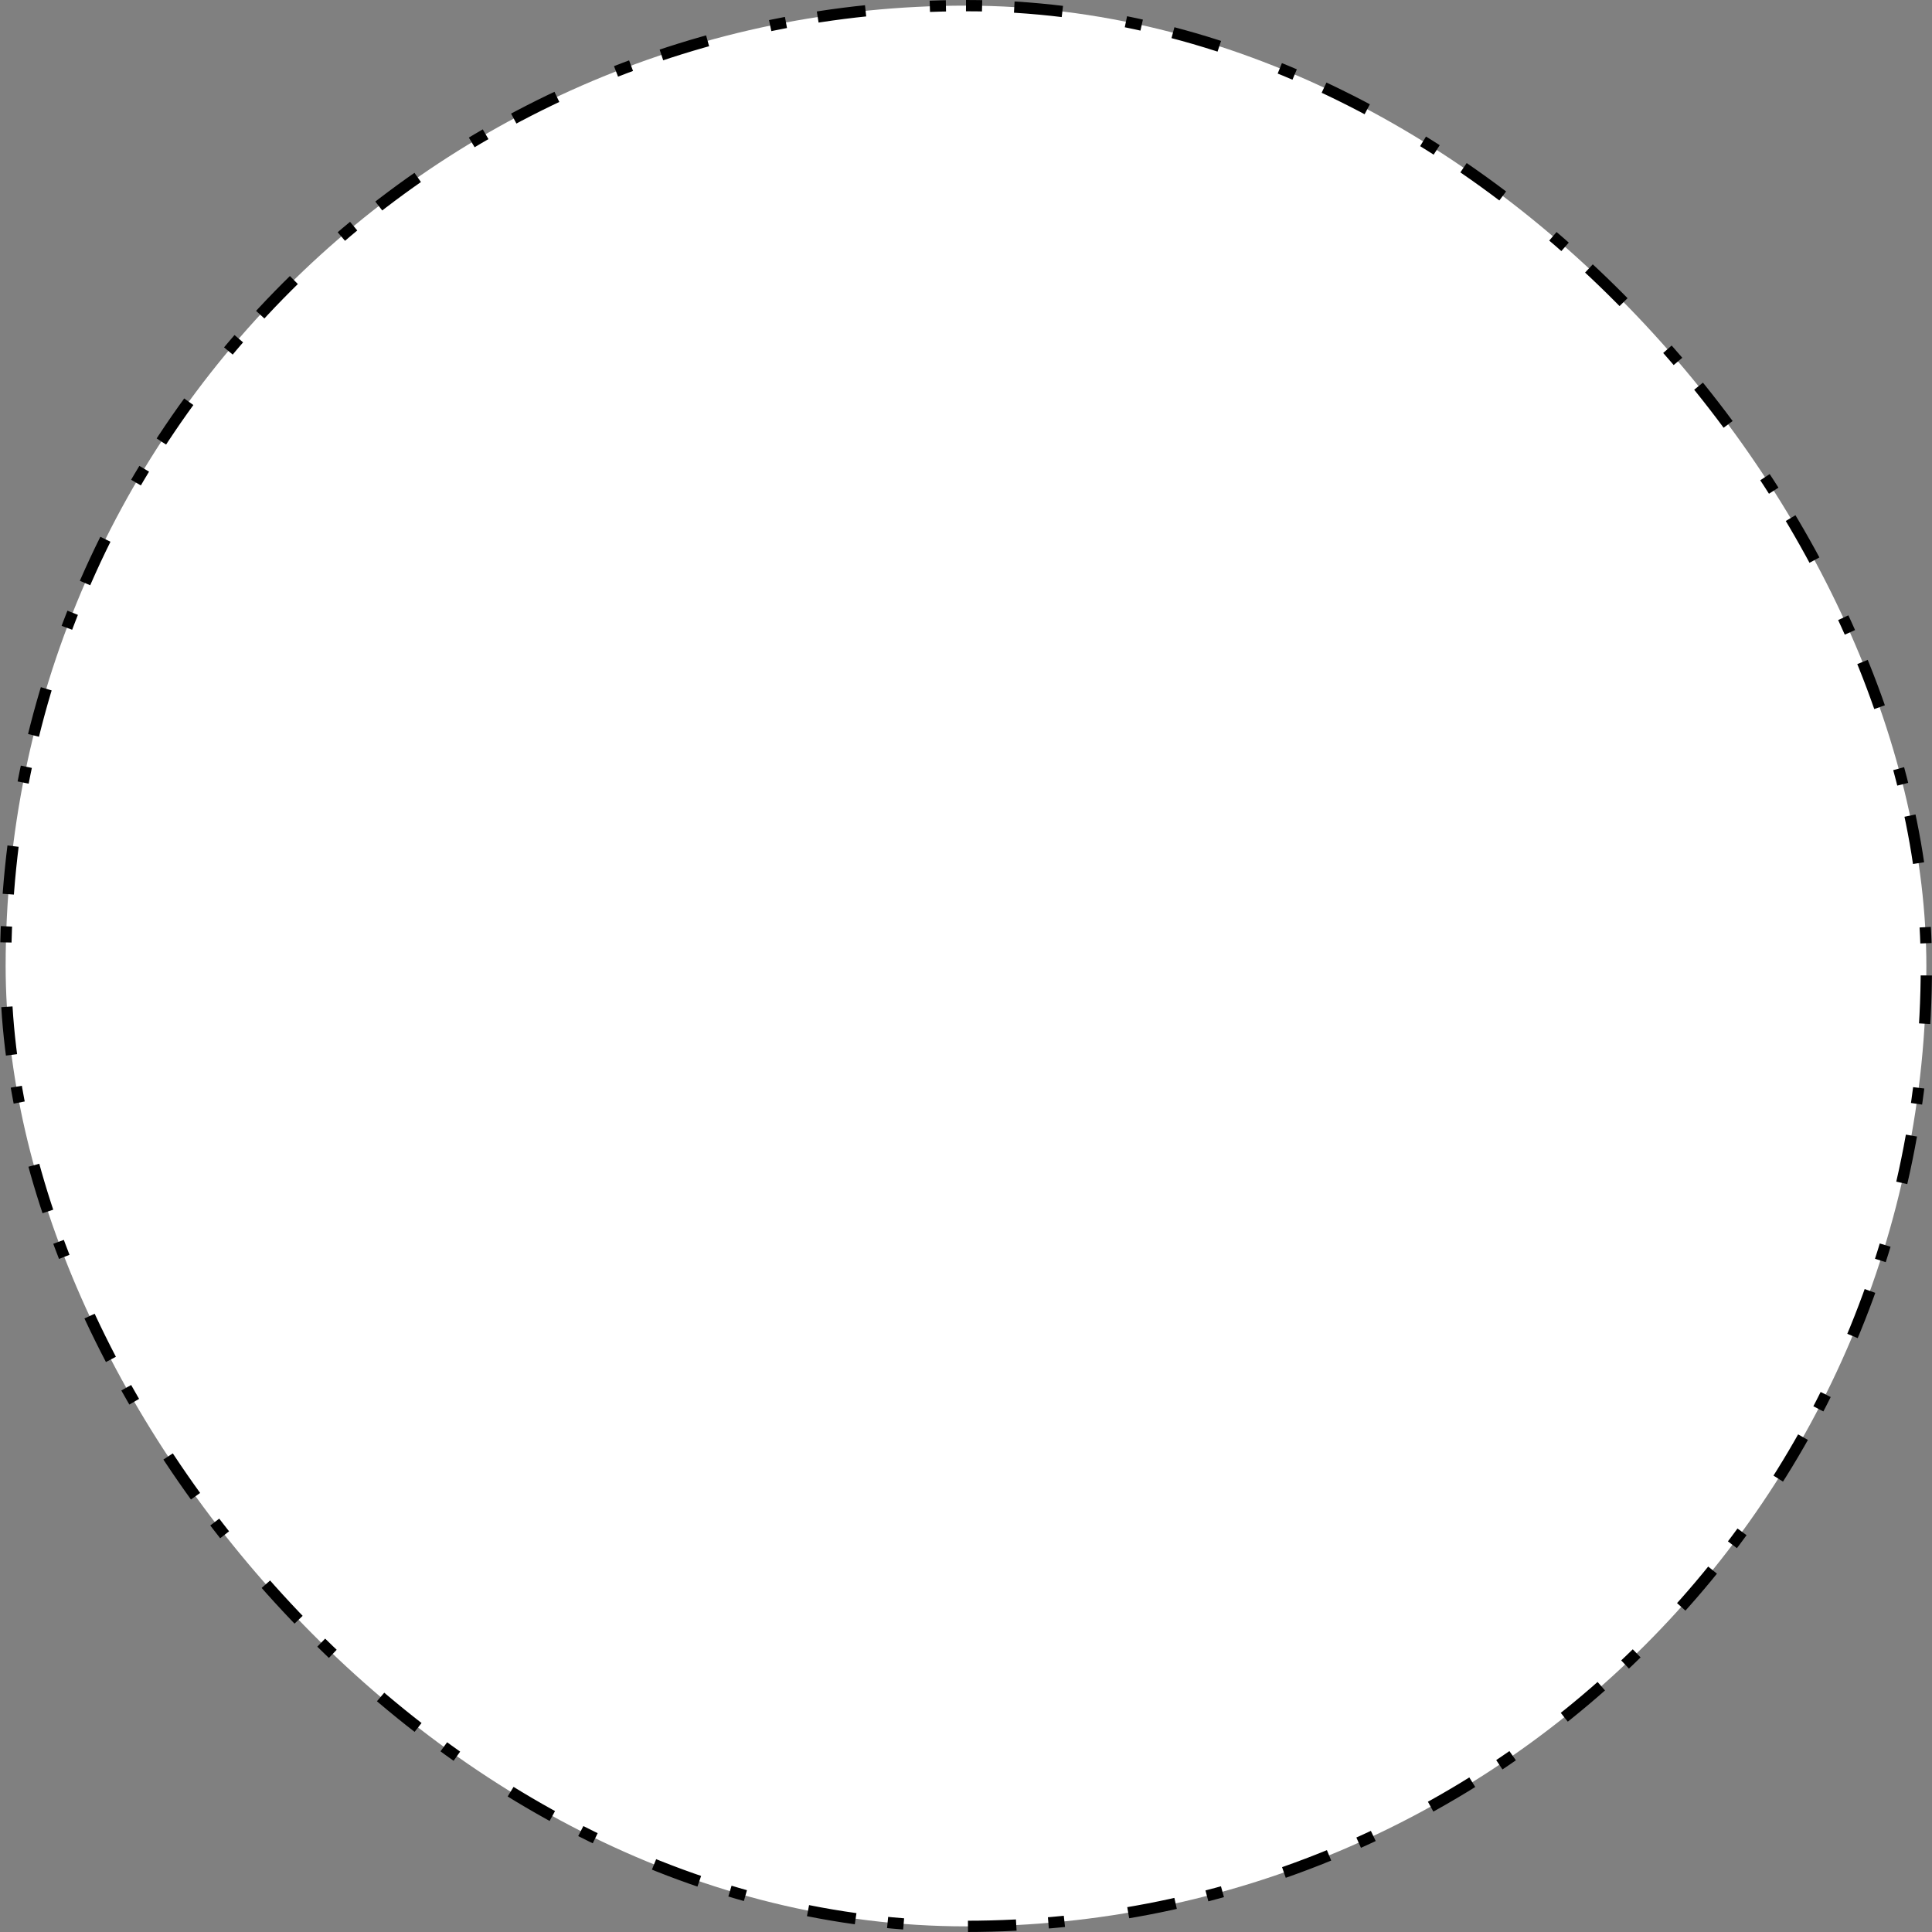 <svg width="240" height="240" viewBox="0 0 240 240" fill="none" xmlns="http://www.w3.org/2000/svg">
<rect x="0" y="0" width="240" height="240" fill="#808080" stroke="none"/>
<rect x="0.7" y="0.7" width="238.6" height="238.6" rx="119.3" fill="white" stroke="black" stroke-width="1.4" stroke-dasharray="2 4 6 8"/>
</svg>
